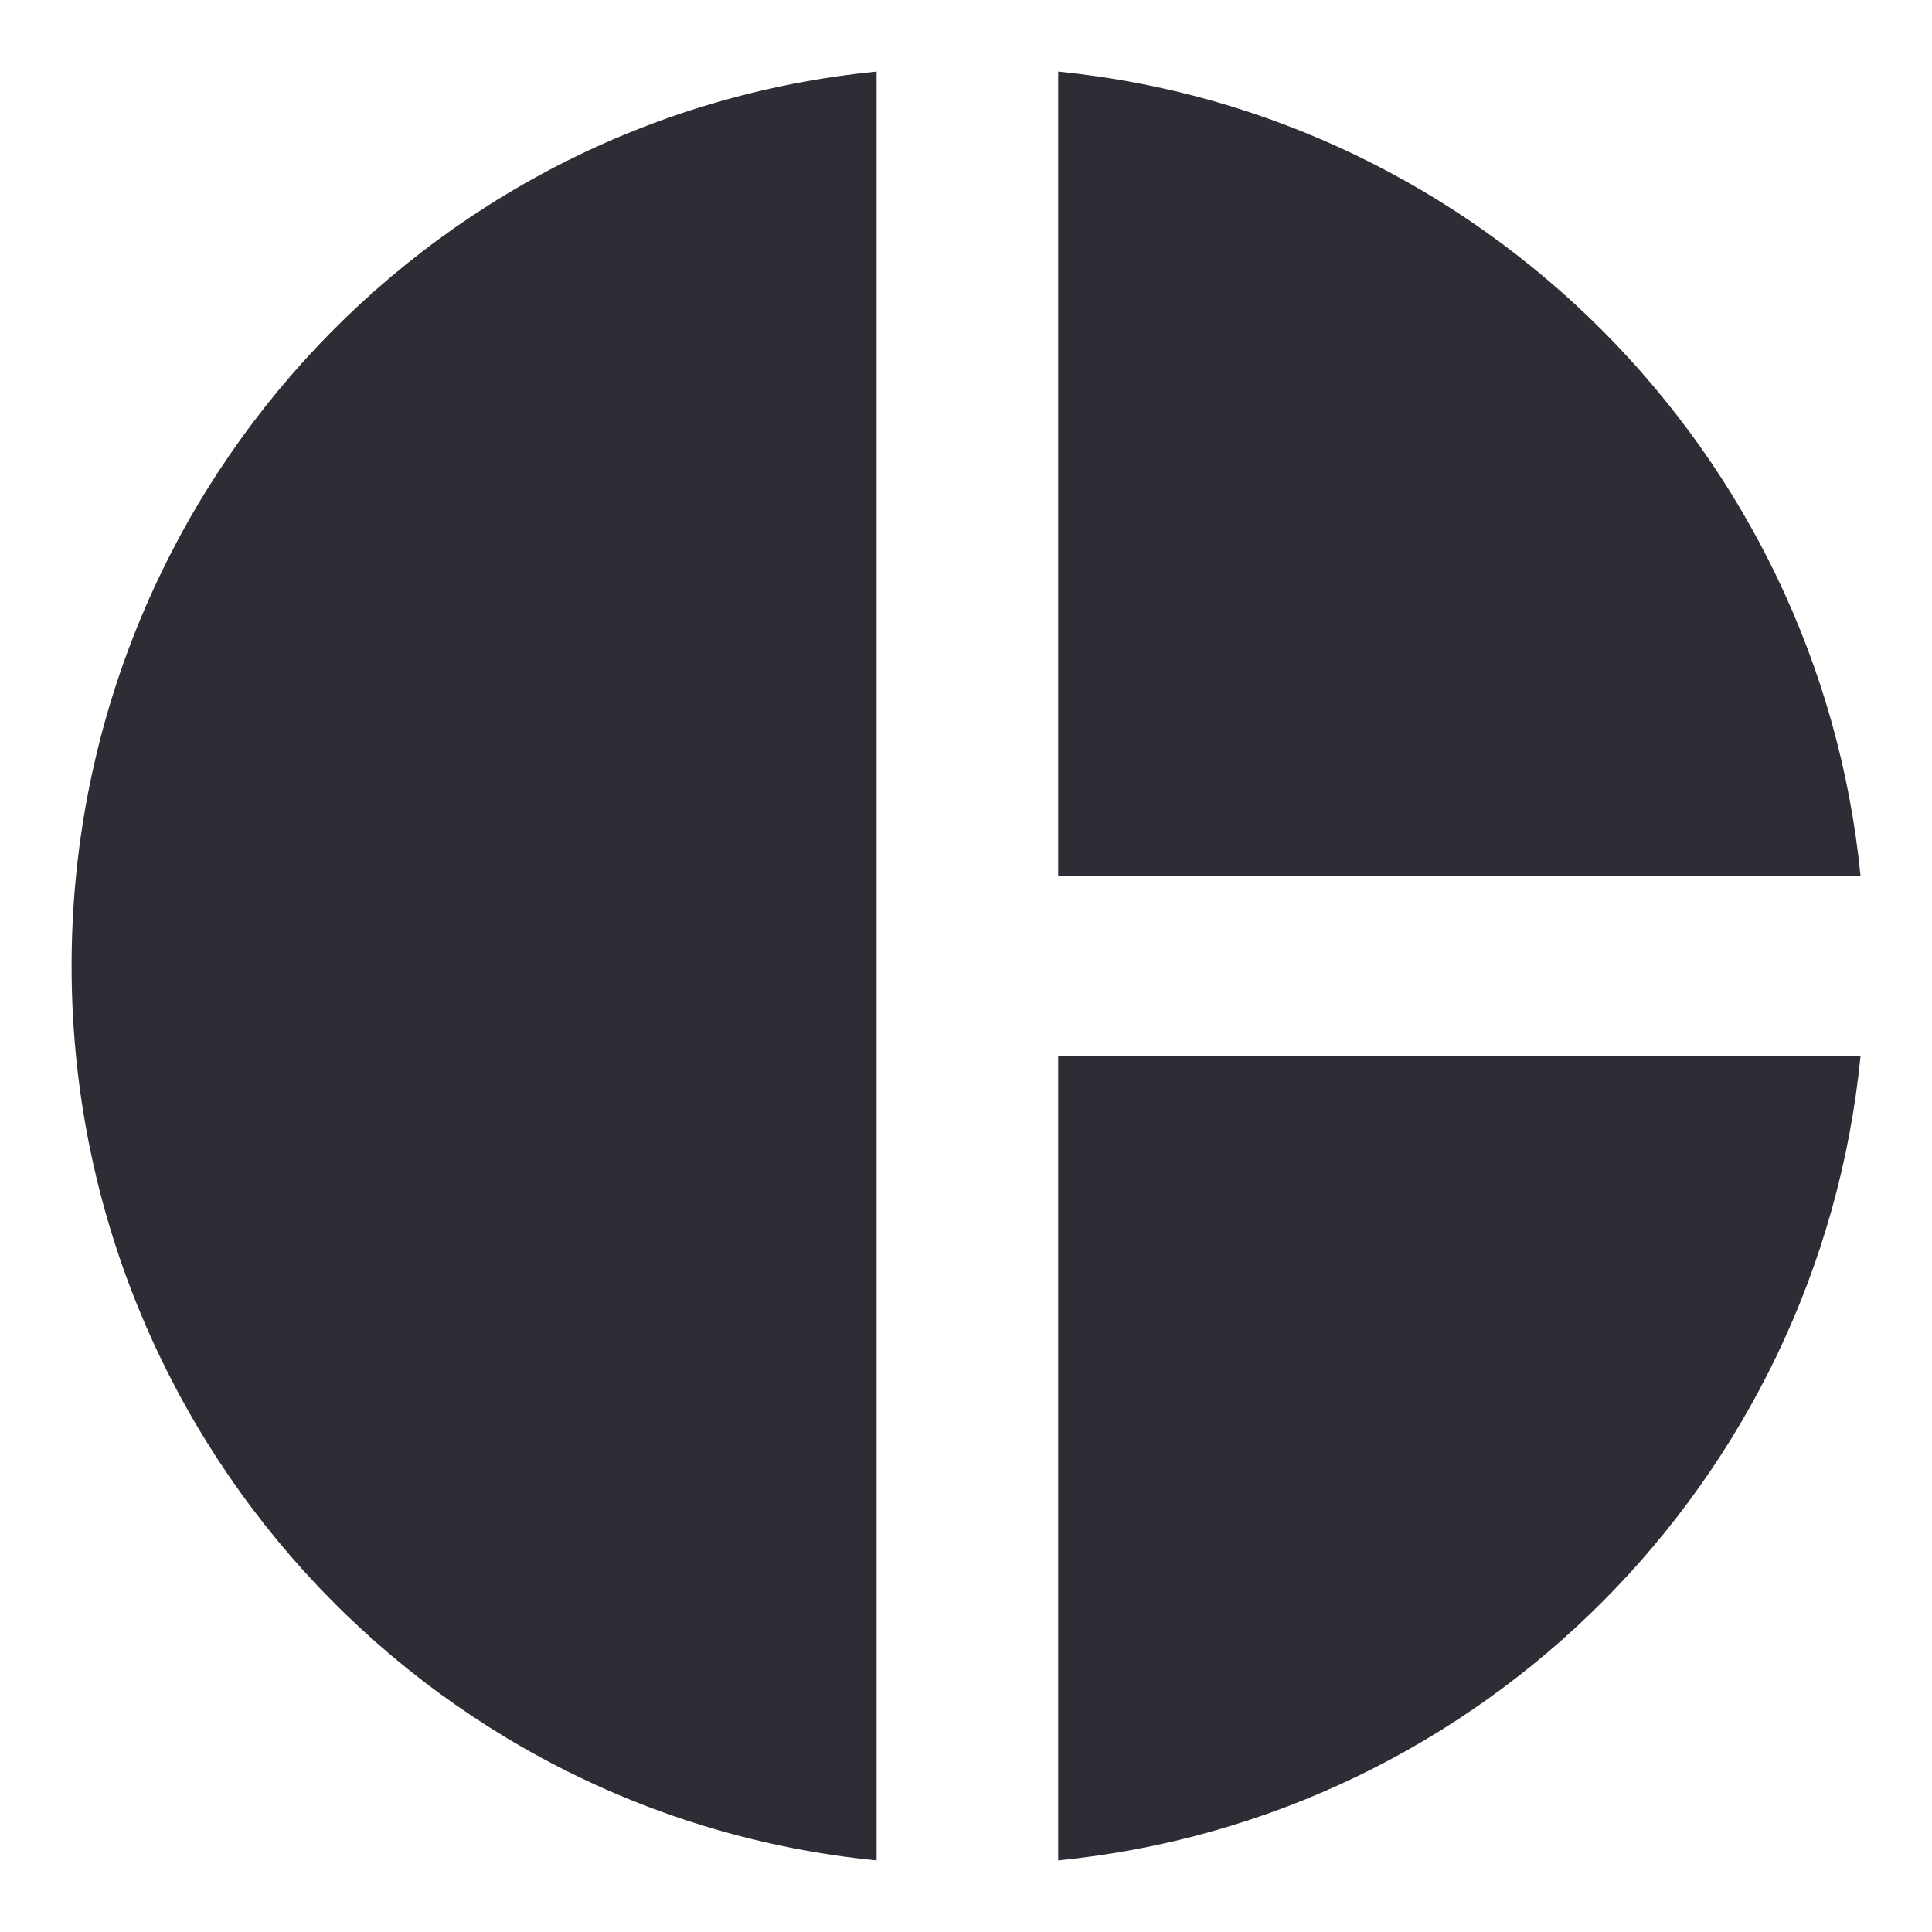 <svg width="18" height="18" viewBox="0 0 18 18" fill="none" xmlns="http://www.w3.org/2000/svg">
<path d="M8.167 0.667V17.333C3.942 16.917 0.667 13.342 0.667 9C0.667 4.658 3.942 1.083 8.167 0.667ZM9.859 0.667V8.158H17.334C16.942 4.208 13.8 1.058 9.859 0.667ZM9.859 9.842V17.333C13.809 16.942 16.942 13.792 17.334 9.842H9.859Z" fill="#2E2C34"/>
</svg>
